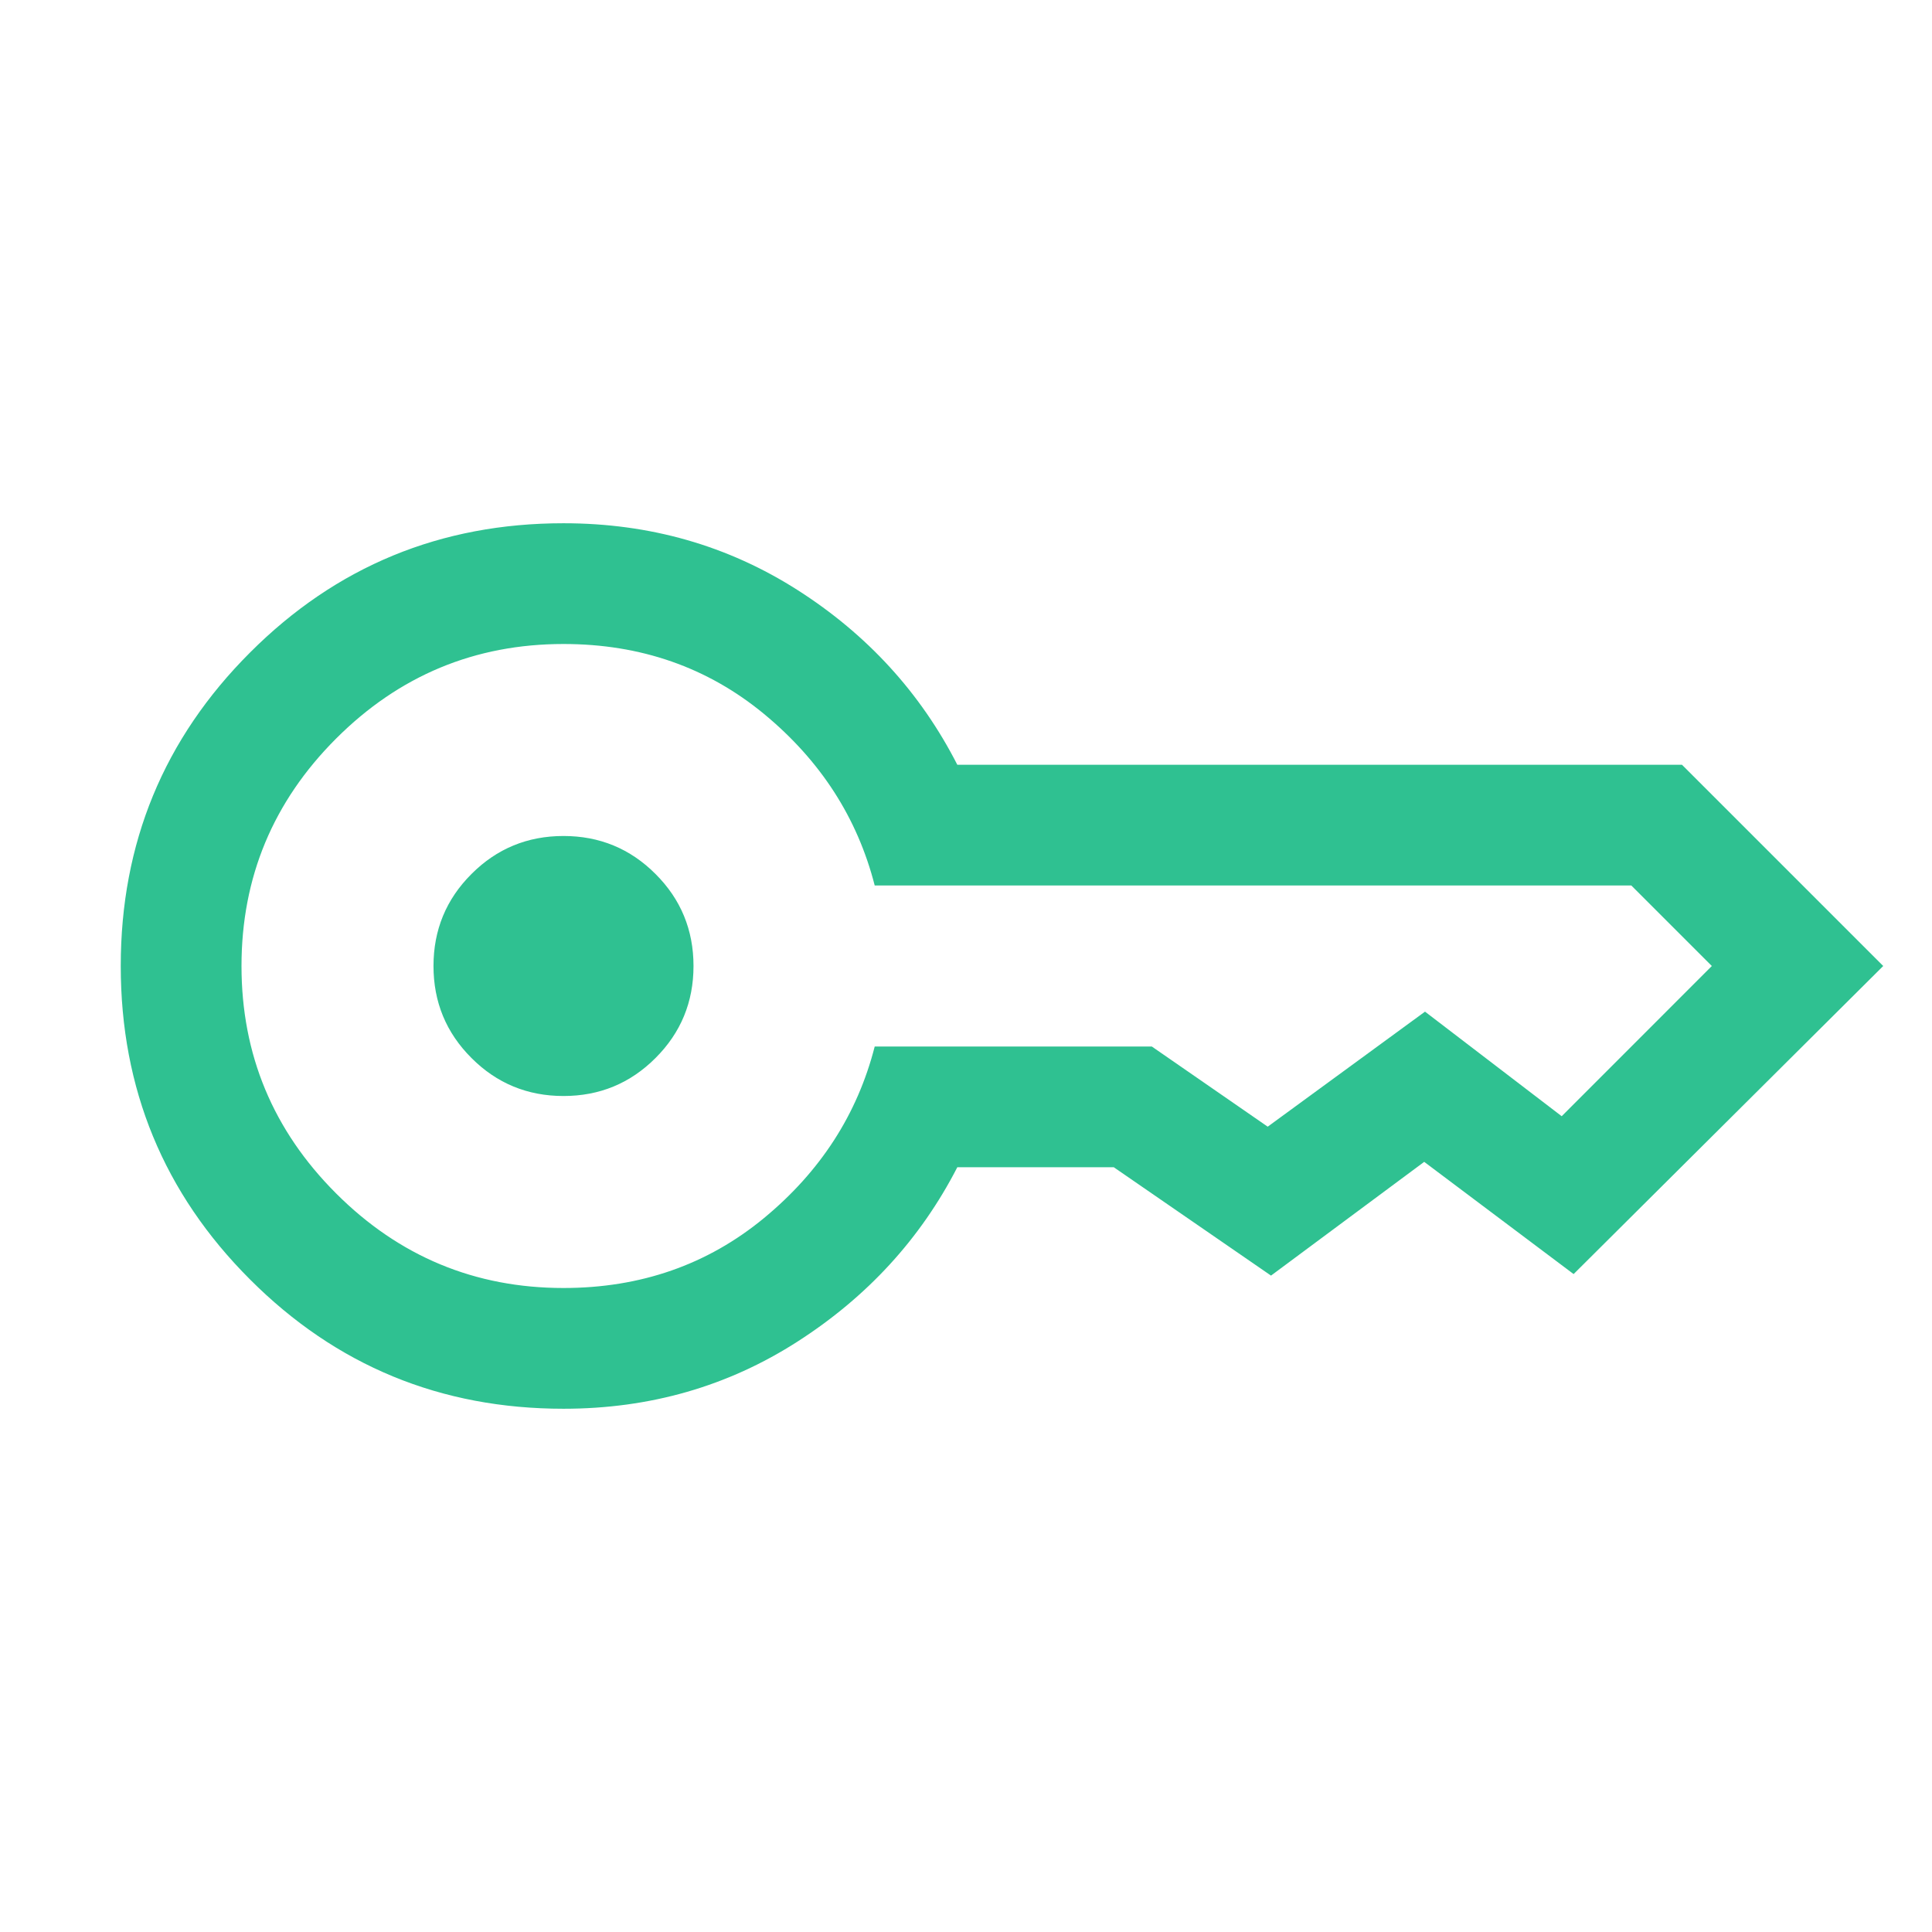 <svg width="24" height="24" viewBox="0 0 24 24" fill="none" xmlns="http://www.w3.org/2000/svg">
<mask id="mask0_898_2370" style="mask-type:alpha" maskUnits="userSpaceOnUse" x="0" y="0" width="24" height="24">
<rect width="24" height="24" fill="#D9D9D9"/>
</mask>
<g mask="url(#mask0_898_2370)">
<path d="M7 13.615C6.553 13.615 6.171 13.458 5.857 13.143C5.542 12.829 5.385 12.447 5.385 12C5.385 11.553 5.542 11.171 5.857 10.857C6.171 10.542 6.553 10.385 7 10.385C7.447 10.385 7.829 10.542 8.143 10.857C8.458 11.171 8.615 11.553 8.615 12C8.615 12.447 8.458 12.829 8.143 13.143C7.829 13.458 7.447 13.615 7 13.615ZM7 17.5C5.474 17.5 4.176 16.965 3.106 15.894C2.035 14.824 1.5 13.526 1.5 12C1.5 10.474 2.035 9.176 3.106 8.106C4.176 7.035 5.474 6.5 7 6.5C8.072 6.5 9.041 6.777 9.908 7.33C10.774 7.883 11.436 8.607 11.892 9.5H20.894L23.394 12L19.548 15.827L17.692 14.433L15.789 15.846L13.836 14.5H11.892C11.436 15.387 10.774 16.109 9.908 16.665C9.041 17.222 8.072 17.5 7 17.5ZM7 16C7.959 16 8.789 15.71 9.491 15.131C10.193 14.551 10.651 13.841 10.866 13H14.308L15.748 13.996L17.702 12.567L19.4 13.866L21.265 12L20.265 11H10.866C10.651 10.159 10.193 9.449 9.491 8.869C8.789 8.29 7.959 8 7 8C5.9 8 4.958 8.392 4.175 9.175C3.392 9.958 3 10.9 3 12C3 13.1 3.392 14.042 4.175 14.825C4.958 15.608 5.9 16 7 16Z" fill="#2FC191"/>
</g>
</svg>
